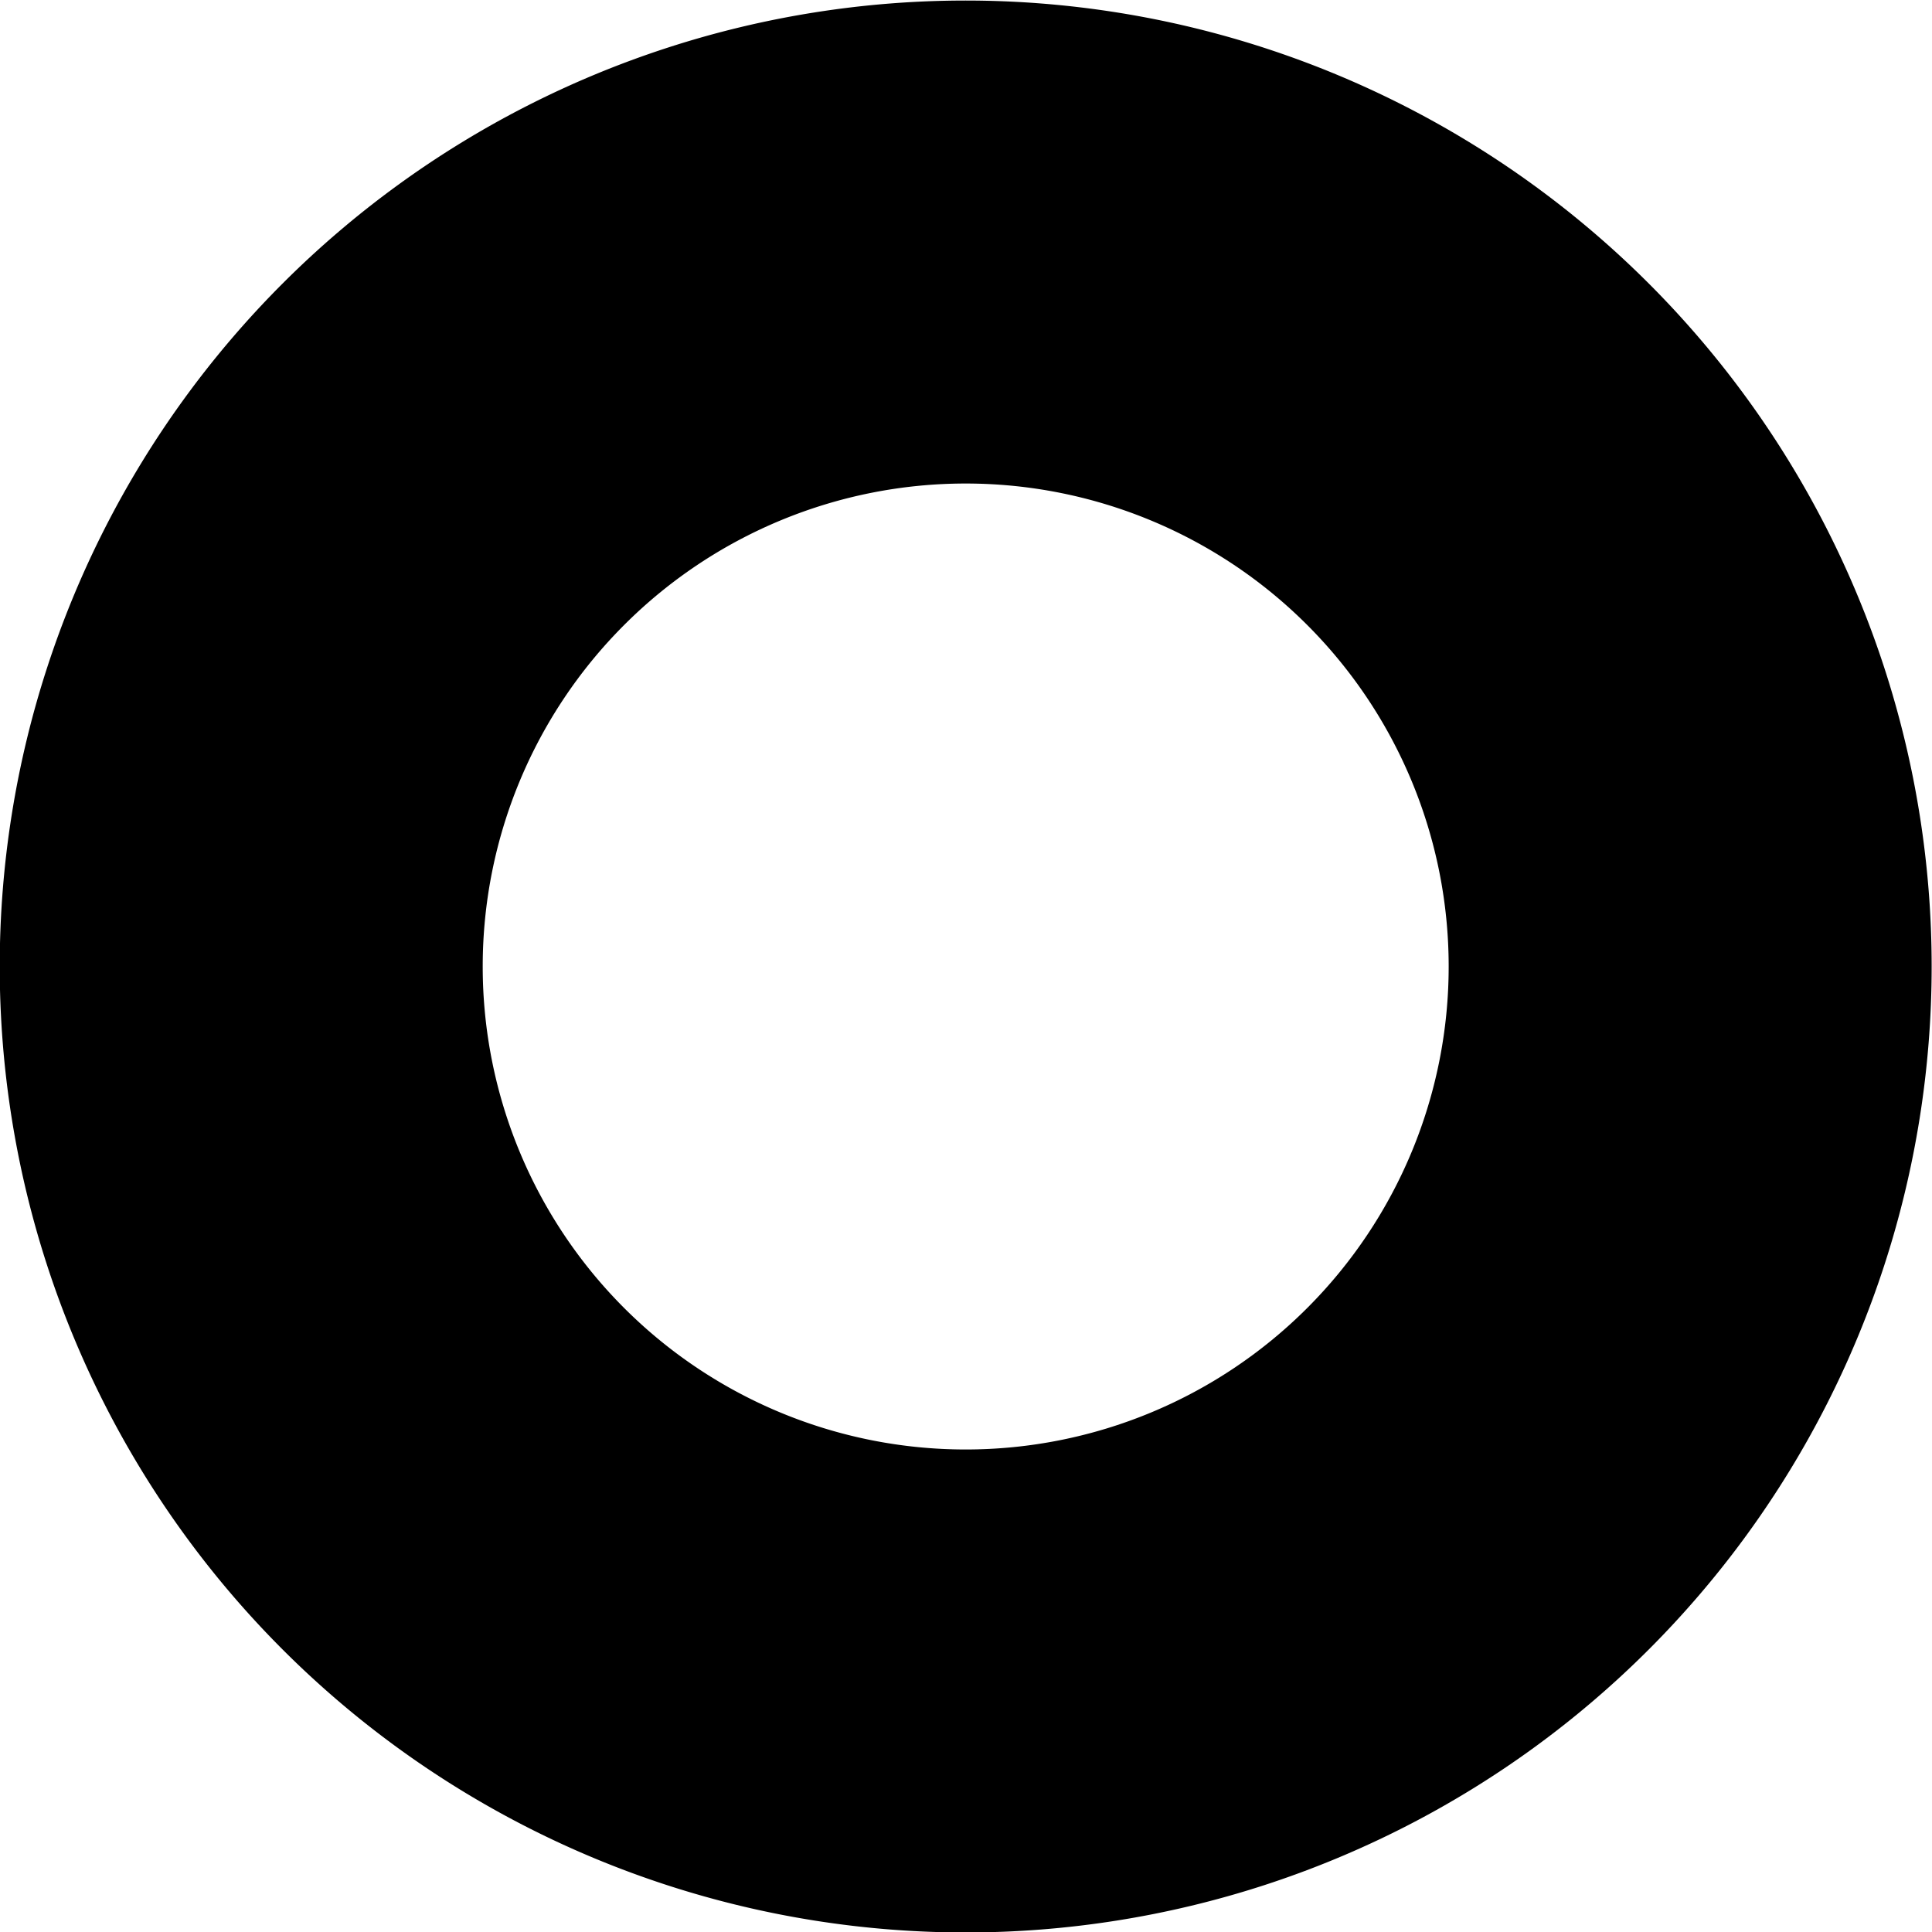 <svg viewBox="0 100 100.004 100.004" width="100.004" height="100.004"
    xmlns="http://www.w3.org/2000/svg">
    <path
        d="M 698.667 423 m -50 0 a 50 50 0 1 0 100 0 a 50 50 0 1 0 -100 0 Z M 698.667 423 m -25 0 a 25 25 0 0 1 50 0 a 25 25 0 0 1 -50 0 Z"
        transform="matrix(1, -0, 0, 1, -648.681, -272.972)"
        shape="698.667 423 25 25 50 50 1@27bb0468" />
</svg>